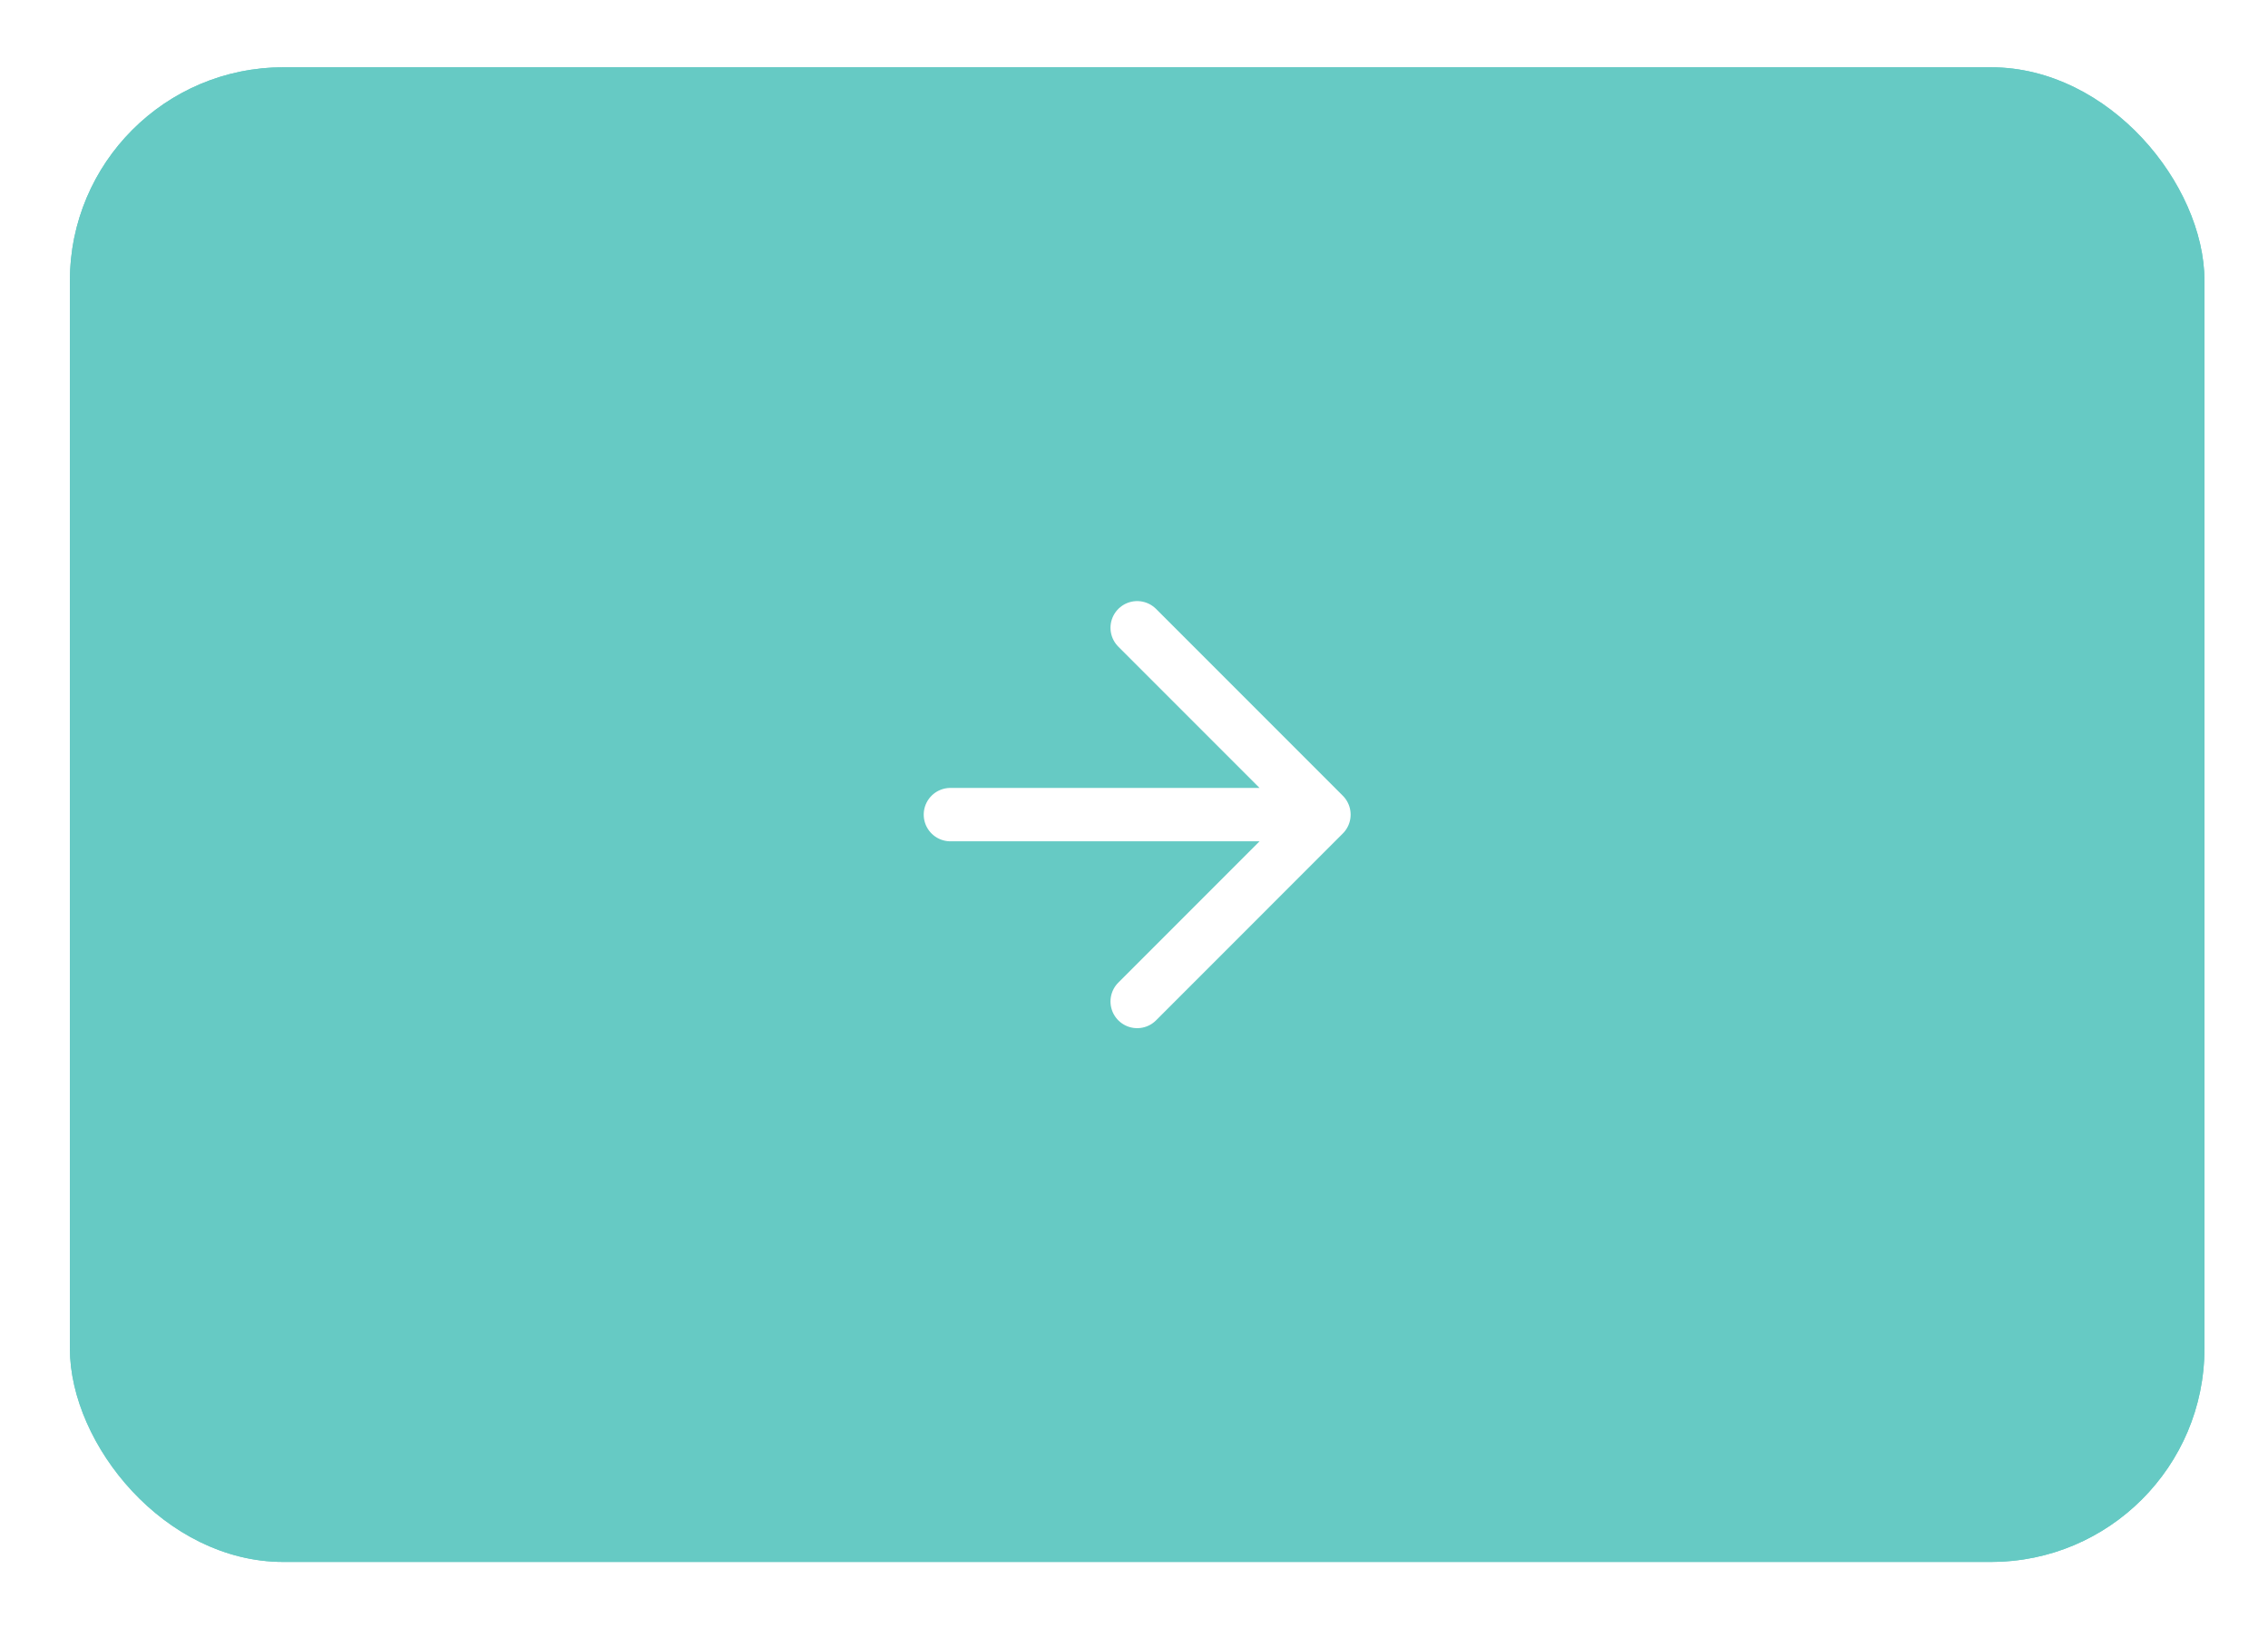 <svg width="85" height="61" viewBox="0 0 85 61" fill="none" xmlns="http://www.w3.org/2000/svg">
<g filter="url(#filter0_d_5502_63415)">
<rect x="2.619" y="1.521" width="80" height="56" rx="8" fill="#66CAC4"/>
<rect x="3.119" y="2.021" width="79" height="55" rx="7.5" stroke="#66CAC4"/>
<path d="M35.619 29.521H49.619M49.619 29.521L42.619 22.521M49.619 29.521L42.619 36.522" stroke="white" stroke-width="2" stroke-linecap="round" stroke-linejoin="round"/>
</g>
<defs>
<filter id="filter0_d_5502_63415" x="0.619" y="0.521" width="84" height="60" filterUnits="userSpaceOnUse" color-interpolation-filters="sRGB">
<feFlood flood-opacity="0" result="BackgroundImageFix"/>
<feColorMatrix in="SourceAlpha" type="matrix" values="0 0 0 0 0 0 0 0 0 0 0 0 0 0 0 0 0 0 127 0" result="hardAlpha"/>
<feOffset dy="1"/>
<feGaussianBlur stdDeviation="1"/>
<feColorMatrix type="matrix" values="0 0 0 0 0.063 0 0 0 0 0.094 0 0 0 0 0.157 0 0 0 0.05 0"/>
<feBlend mode="normal" in2="BackgroundImageFix" result="effect1_dropShadow_5502_63415"/>
<feBlend mode="normal" in="SourceGraphic" in2="effect1_dropShadow_5502_63415" result="shape"/>
</filter>
</defs>
</svg>
